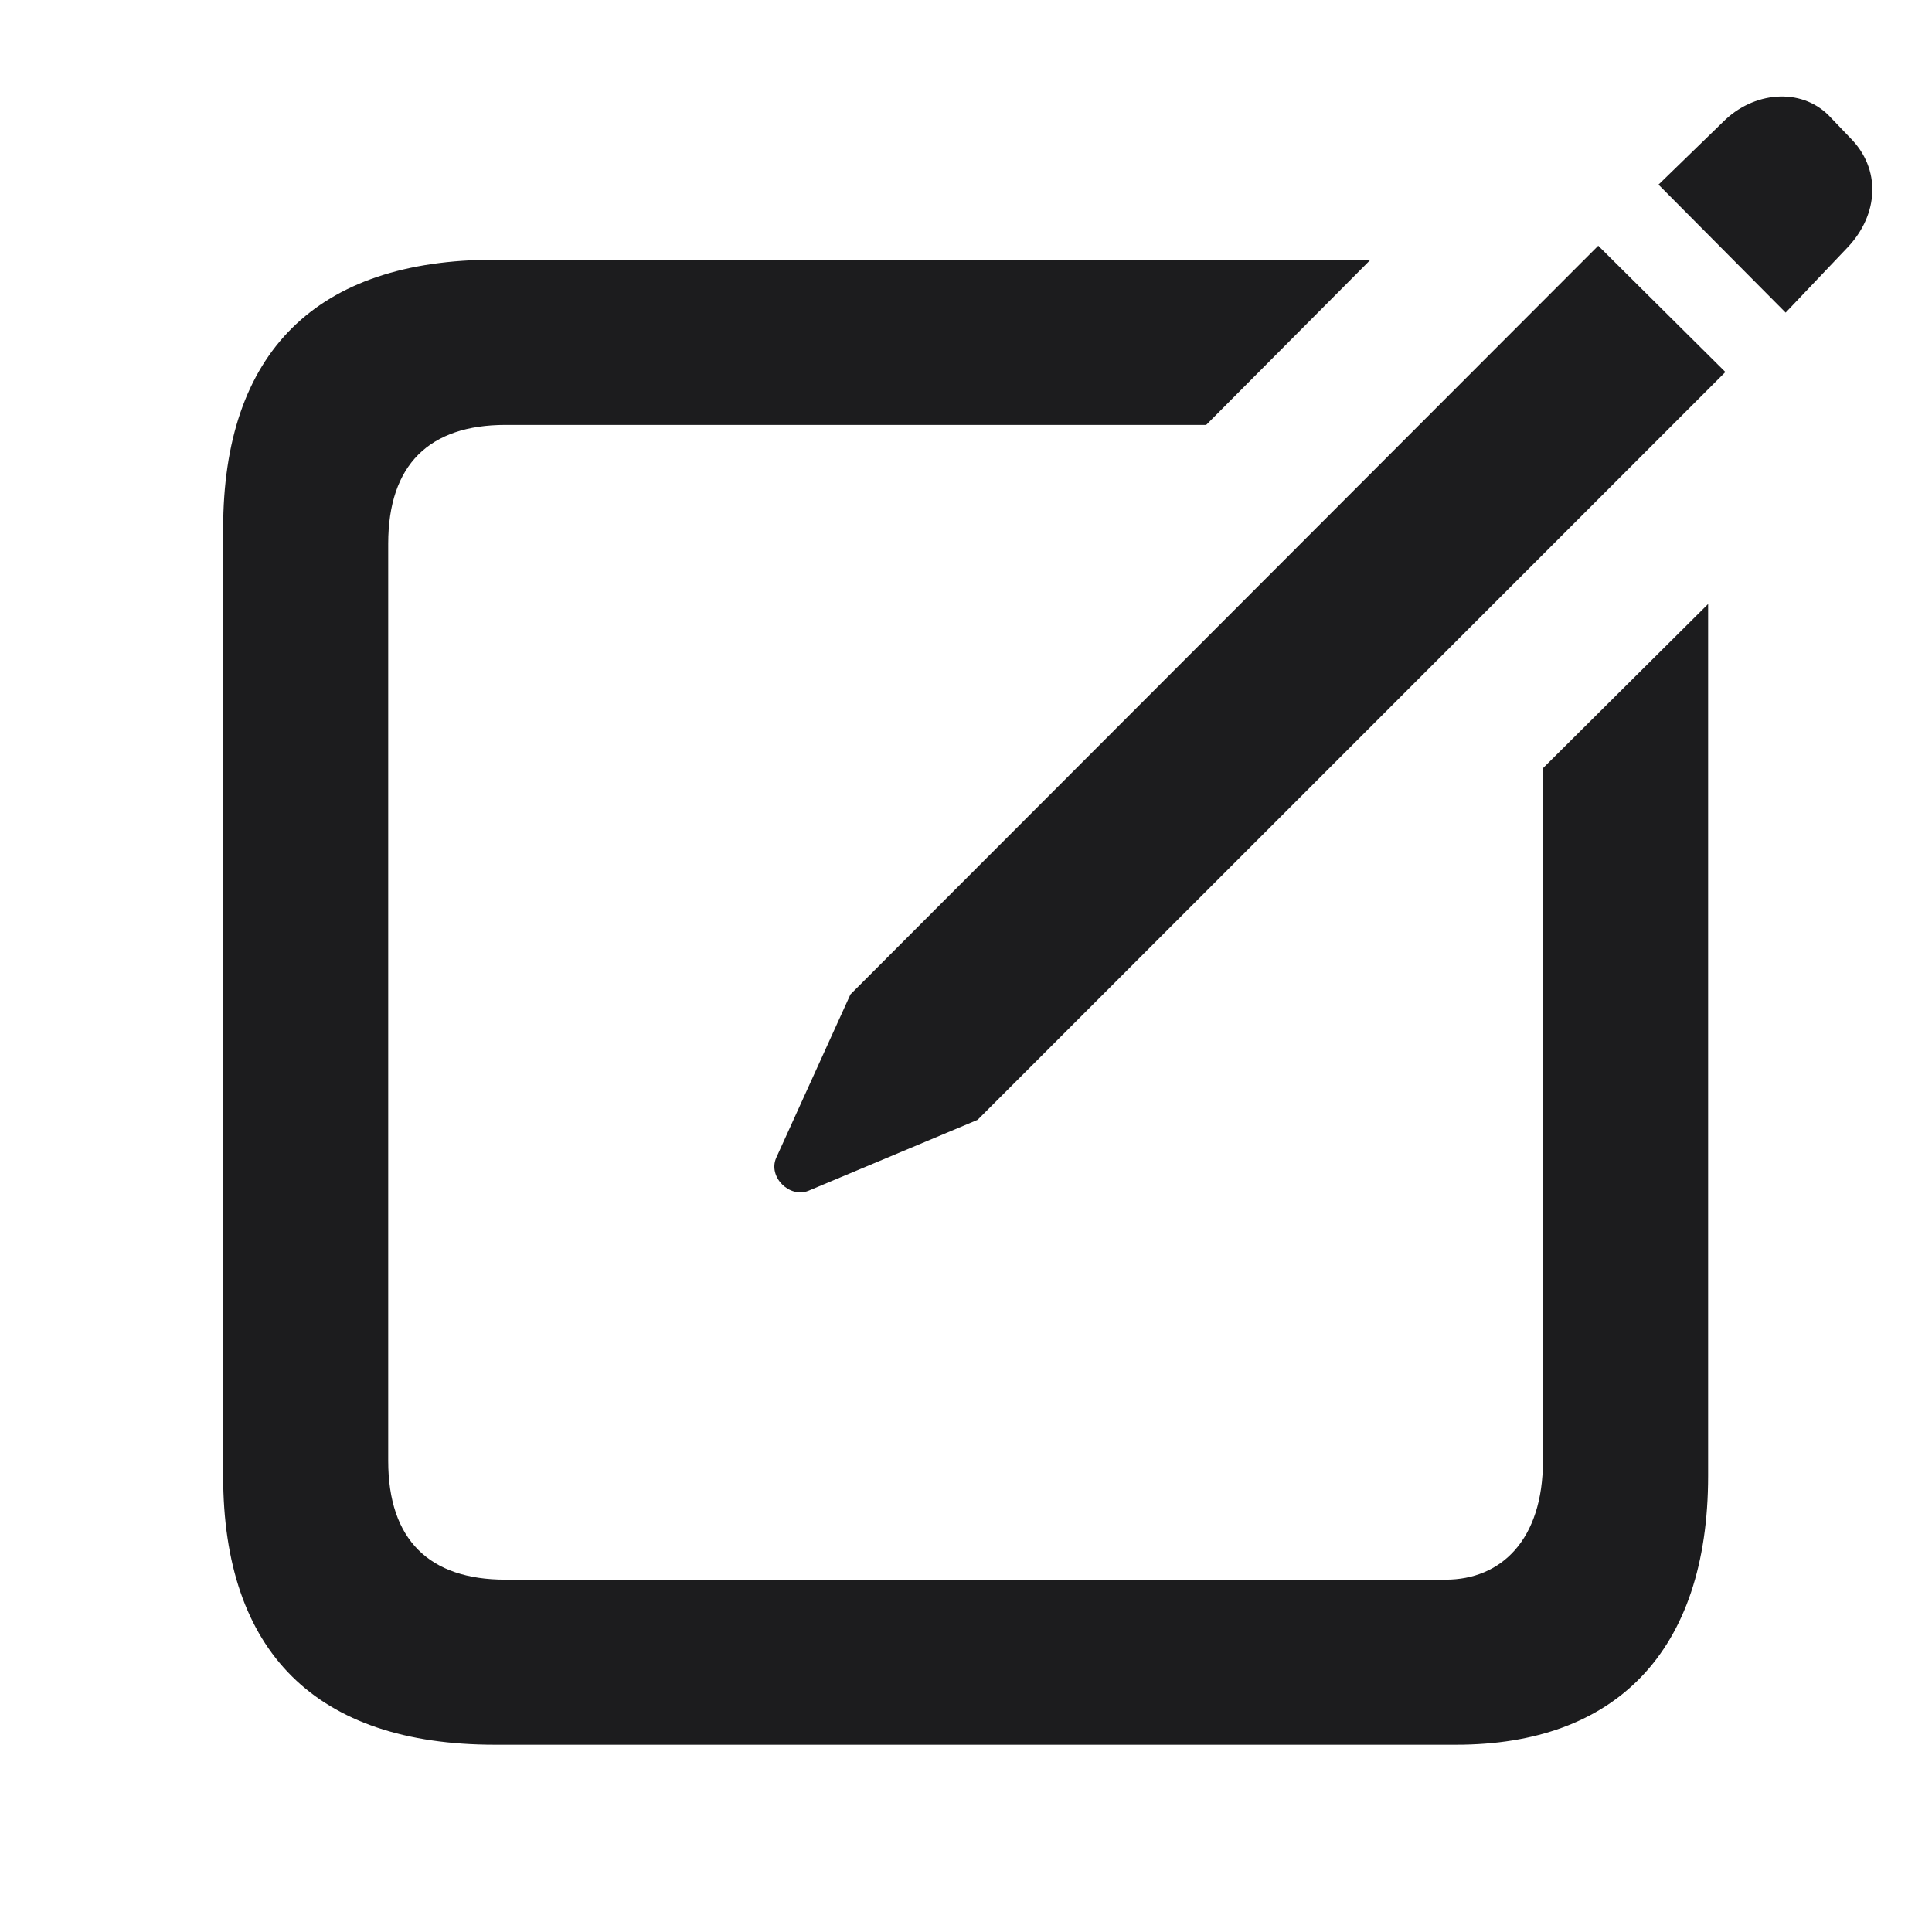 <svg width="16" height="16" viewBox="0 0 16 16" fill="none" xmlns="http://www.w3.org/2000/svg">
<path d="M14.788 2.589L15.301 2.049C15.56 1.775 15.581 1.399 15.321 1.14L15.144 0.955C14.911 0.723 14.521 0.757 14.269 1.01L13.735 1.529L14.788 2.589ZM6.694 9.862L8.096 9.274L14.289 3.081L13.236 2.035L7.043 8.235L6.428 9.589C6.359 9.746 6.537 9.924 6.694 9.862ZM4.097 14.449H12.06C13.373 14.449 14.146 13.684 14.146 12.221V5.002L12.778 6.362V12.098C12.778 12.754 12.43 13.082 11.972 13.082H4.186C3.557 13.082 3.215 12.754 3.215 12.098V4.503C3.215 3.847 3.557 3.519 4.186 3.519H9.989L11.35 2.151H4.097C2.62 2.151 1.848 2.917 1.848 4.38V12.221C1.848 13.684 2.62 14.449 4.097 14.449Z" fill="#1C1C1E"/>
</svg>
